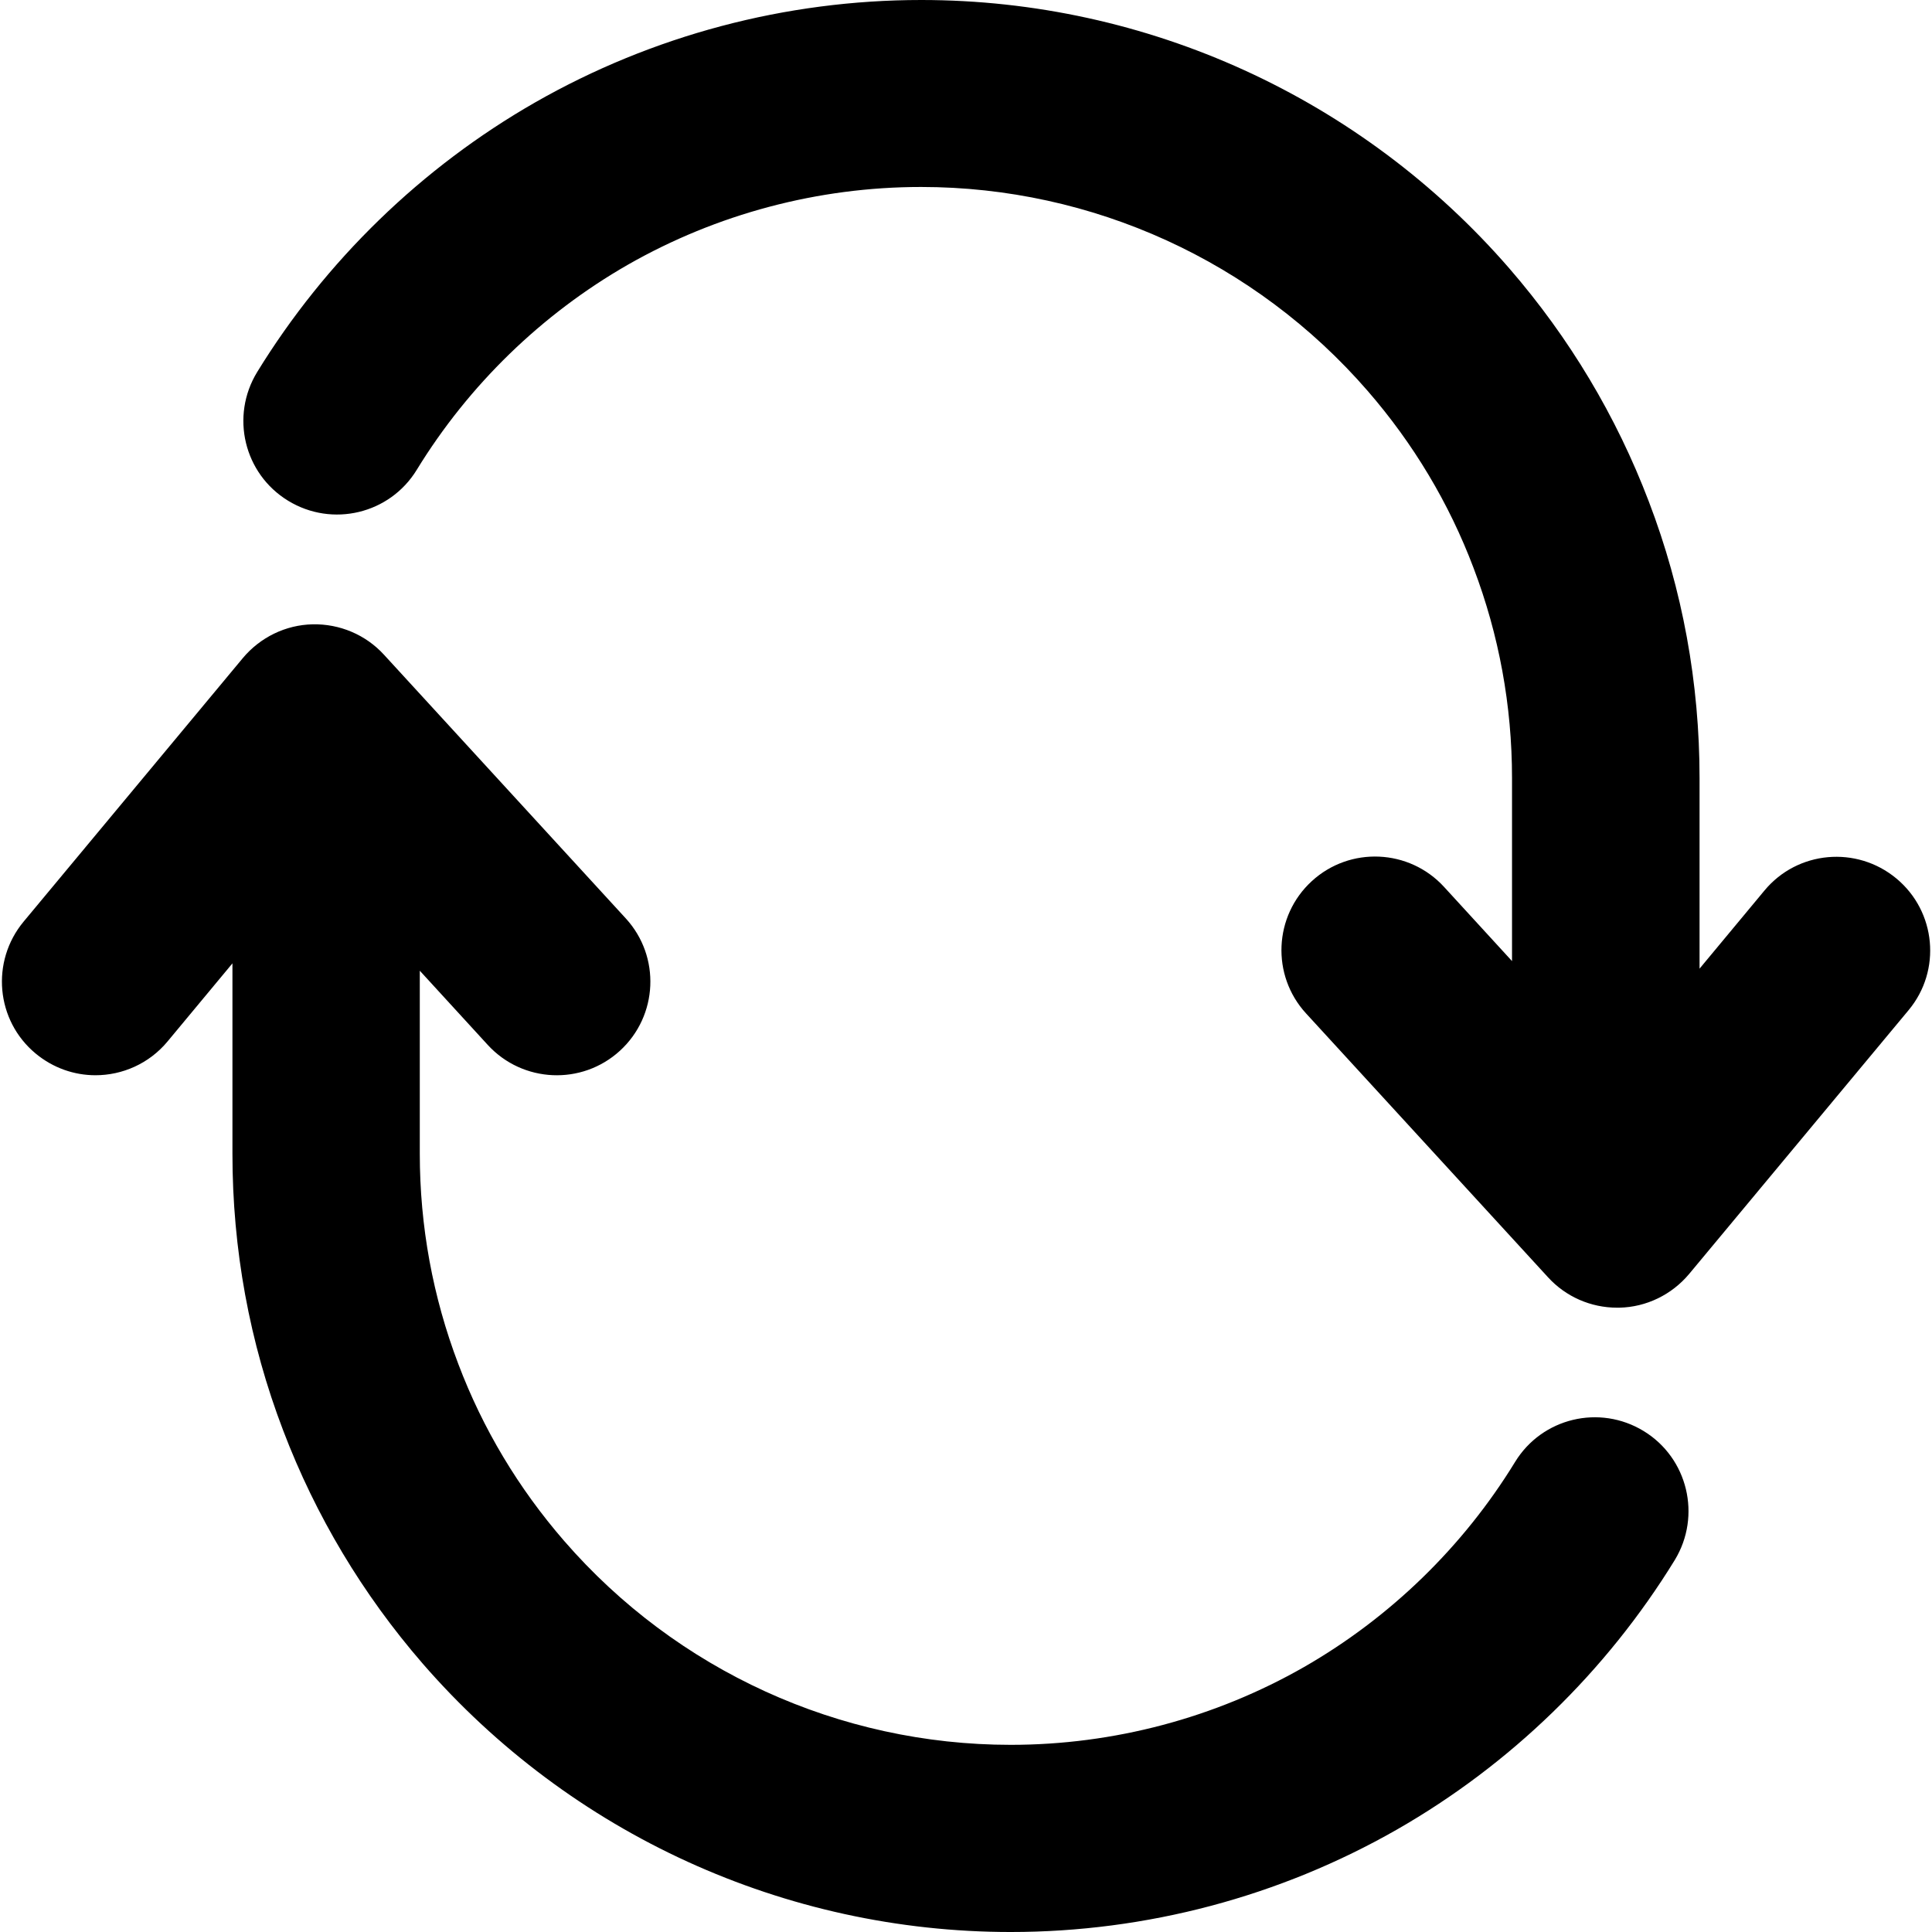 <?xml version="1.0" encoding="utf-8"?>
<!-- Generator: Adobe Illustrator 21.1.0, SVG Export Plug-In . SVG Version: 6.00 Build 0)  -->
<svg version="1.1" id="Calque_1" xmlns="http://www.w3.org/2000/svg" xmlns:xlink="http://www.w3.org/1999/xlink" x="0px" y="0px"
	 viewBox="0 0 1024 1024" style="enable-background:new 0 0 1024 1024;" xml:space="preserve">
<g>
	<path d="M1005.1,465.6c-21.1-17.5-52.4-14.7-69.9,6.4l-34.4,41.4V412.5c0-50.5-9-99.9-26.9-146.7c-17.2-45.2-42.1-86.8-73.9-123.5
		C721.6,51.9,607.9,0,488.3,0c-71.9,0-142.6,18.8-204.7,54.3c-60.1,34.4-111,83.8-147.3,142.9c-14.3,23.4-7,53.9,16.4,68.2
		c23.4,14.3,53.9,7,68.2-16.4c27.5-44.9,66.2-82.5,111.9-108.7c47.1-26.9,100.8-41.2,155.4-41.2c90.8,0,177.1,39.4,236.7,108.1
		c24.2,27.9,43.1,59.4,56.1,93.8c13.5,35.5,20.4,73,20.4,111.4v97l-36-39.3c-18.5-20.2-49.9-21.6-70.1-3.1
		c-20.2,18.5-21.6,49.9-3.1,70.1L820.5,677c9.4,10.3,22.7,16.1,36.6,16.1c0.4,0,0.8,0,1.2,0c14.3-0.3,27.8-6.9,37-17.9l116.3-139.8
		C1029.1,514.4,1026.2,483.1,1005.1,465.6z"/>
	<path d="M871.2,758.5c-23.4-14.3-53.9-7-68.2,16.4c-27.5,44.9-66.2,82.5-111.9,108.7c-47.1,26.9-100.8,41.2-155.4,41.2
		c-90.8,0-177.1-39.4-236.7-108.1c-24.2-27.9-43.1-59.4-56.1-93.8c-13.5-35.5-20.4-73-20.4-111.4v-97l36,39.3
		c18.5,20.2,49.9,21.6,70.1,3.1c20.2-18.5,21.6-49.9,3.1-70.1L203.5,347c-9.7-10.6-23.5-16.4-37.8-16.1c-14.3,0.3-27.8,6.9-37,17.9
		L12.5,488.5c-17.5,21.1-14.7,52.4,6.4,69.9c9.3,7.7,20.5,11.5,31.7,11.5c14.2,0,28.4-6.1,38.2-17.9l34.4-41.4v100.9
		c0,50.5,9,99.9,26.9,146.7c17.2,45.2,42.1,86.8,73.9,123.5c78.5,90.4,192.1,142.3,311.7,142.3c71.9,0,142.6-18.8,204.7-54.3
		c60.1-34.4,111-83.8,147.3-142.9C901.9,803.4,894.6,772.8,871.2,758.5z"/>
</g>
</svg>
